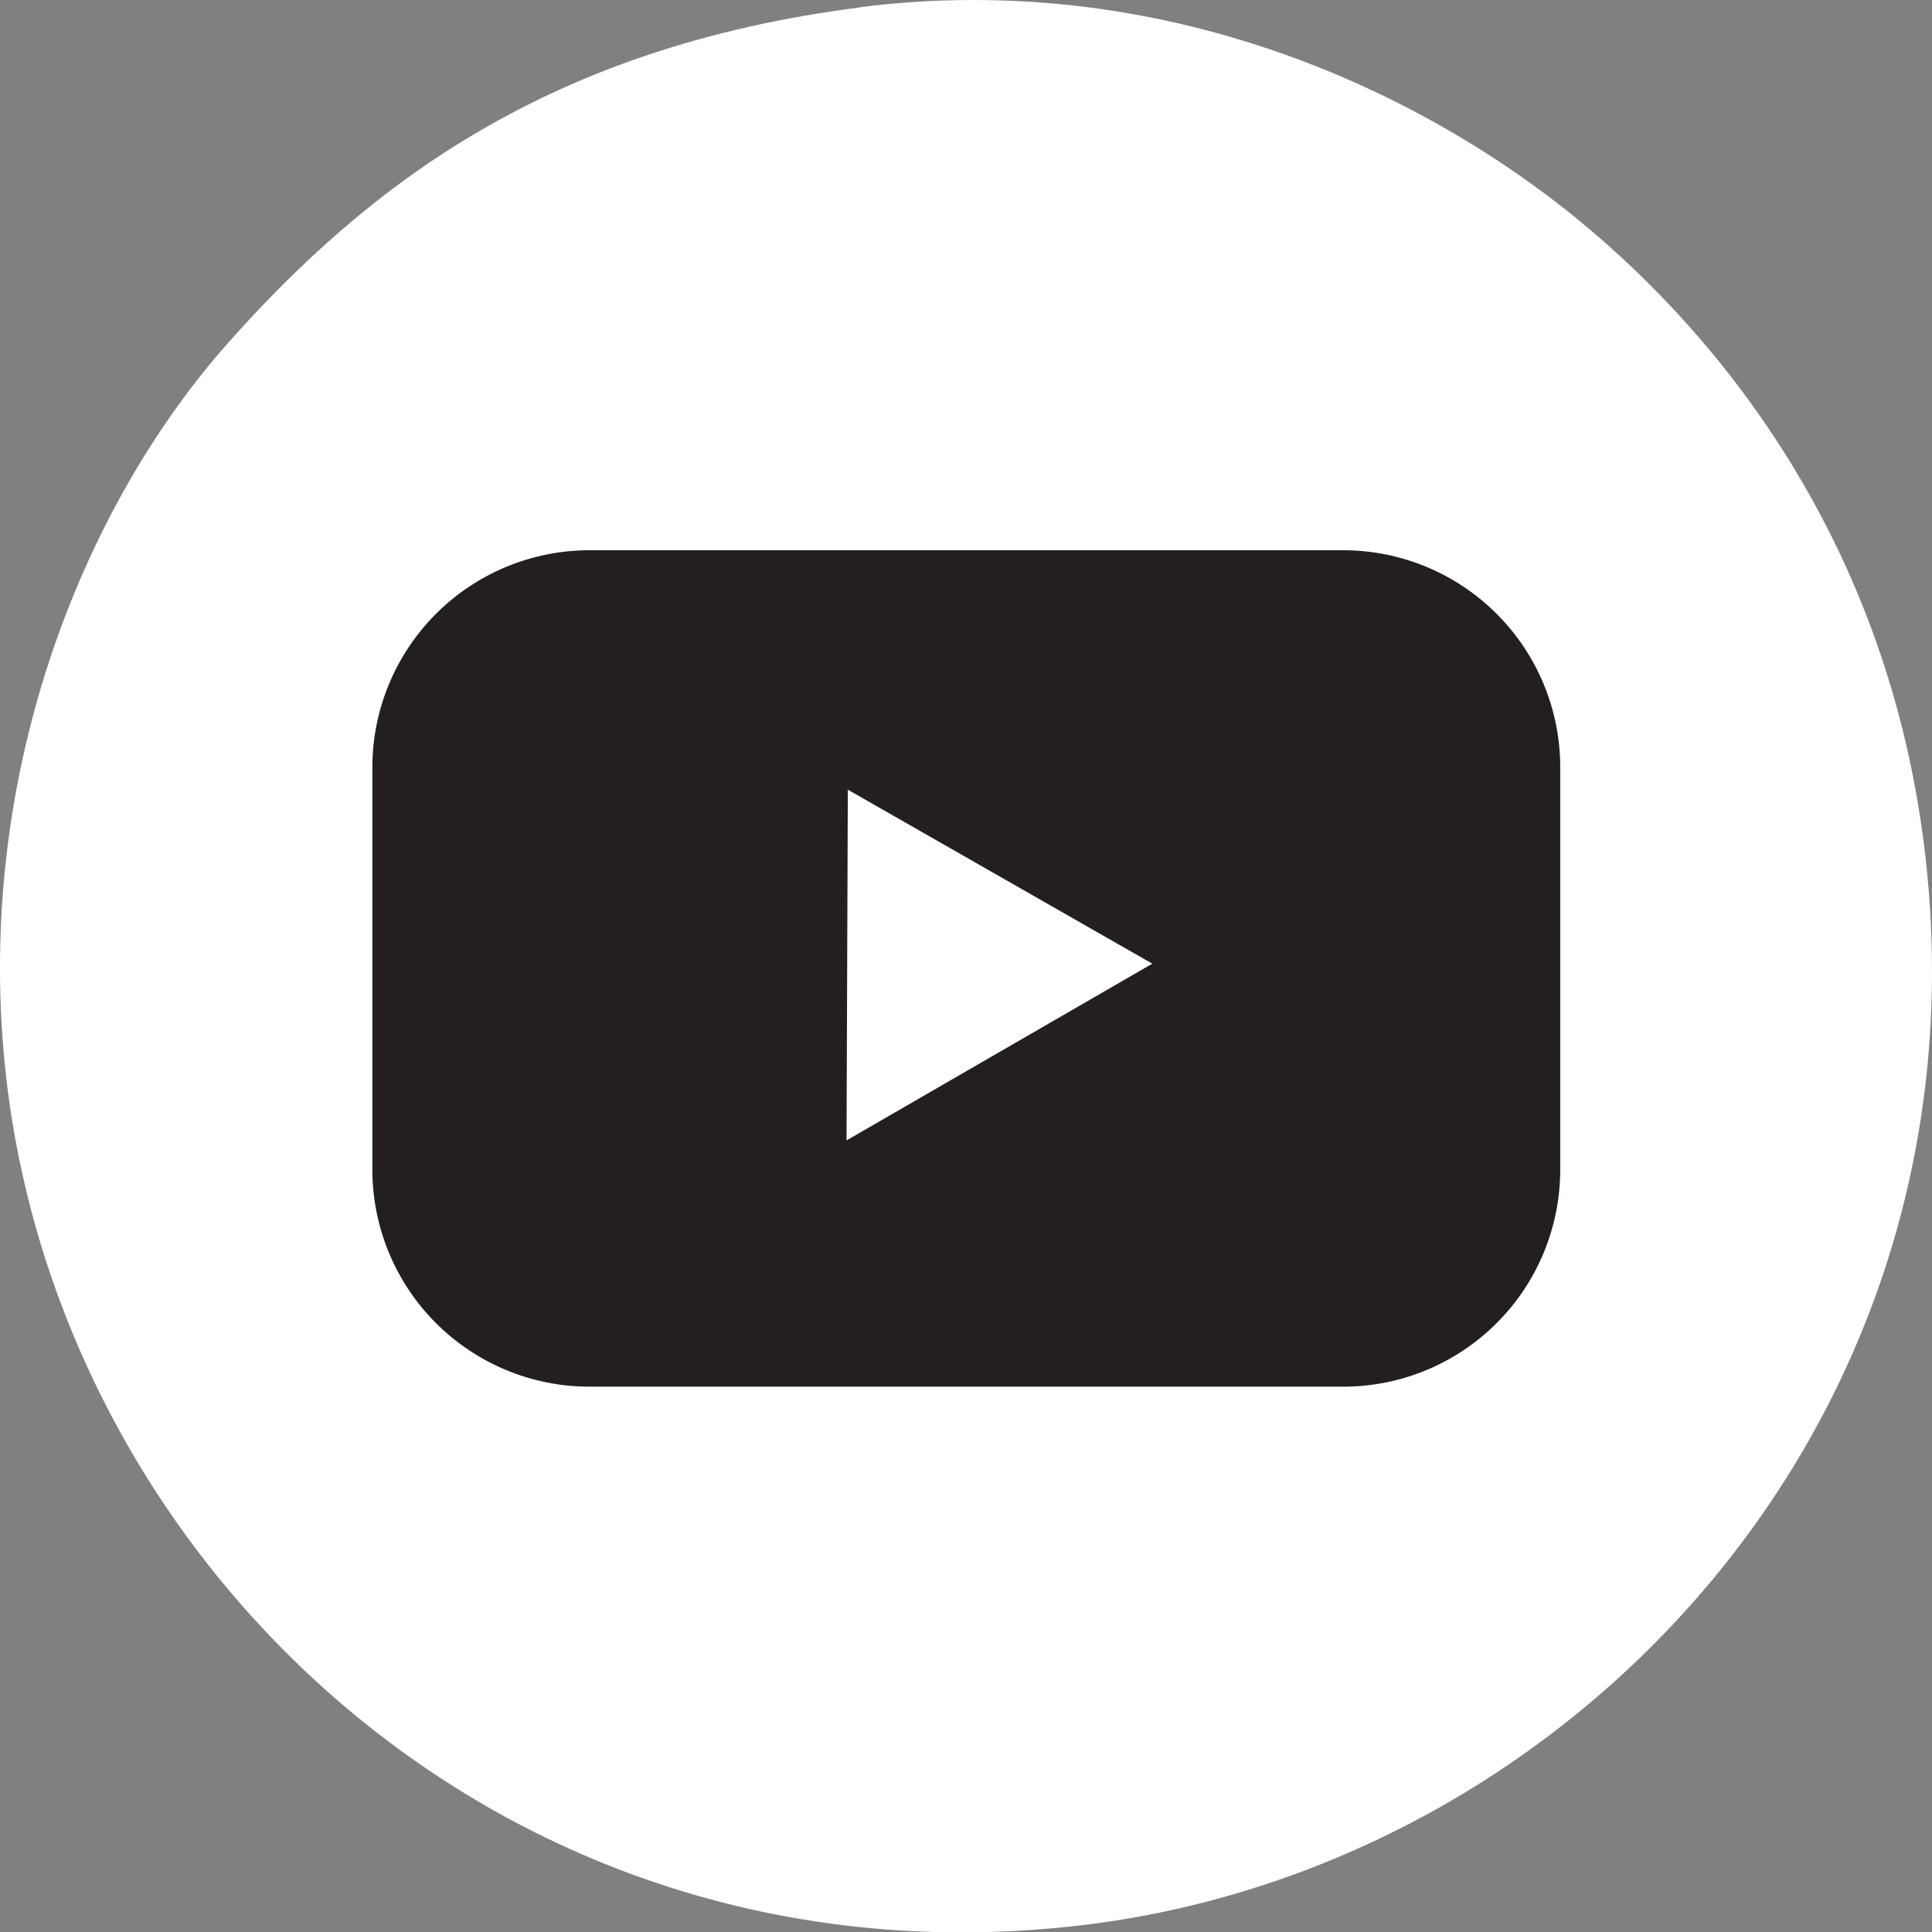 <svg width="30" height="30" viewBox="0 0 30 30" fill="none" xmlns="http://www.w3.org/2000/svg">
<rect x="0" y="0" width="30" height="30" fill="#808080" stroke="none"/>
<path fill-rule="evenodd" clip-rule="evenodd" d="M13.357 0.115C8.538 0.727 5.739 2.855 3.551 5.314C1.277 7.869 -0.443 12.104 0.101 16.772C0.993 24.394 7.916 30.931 16.77 29.898C24.362 29.011 30.901 22.109 29.898 13.302C29.386 8.815 27.085 5.596 24.694 3.569C22.101 1.373 18.027 -0.479 13.36 0.111" fill="white"/>
<path fill-rule="evenodd" clip-rule="evenodd" d="M9.142 8.544H20.867C21.757 8.547 22.61 8.902 23.24 9.532C23.87 10.161 24.225 11.014 24.227 11.905V18.172C24.225 19.062 23.87 19.916 23.24 20.545C22.61 21.175 21.757 21.53 20.867 21.532H9.142C8.252 21.53 7.399 21.174 6.769 20.545C6.14 19.915 5.785 19.062 5.782 18.172V11.905C5.785 11.015 6.14 10.162 6.769 9.532C7.399 8.902 8.252 8.547 9.142 8.544Z" fill="#231F20"/>
<path fill-rule="evenodd" clip-rule="evenodd" d="M17.893 14.964L13.165 12.262L13.145 17.708L17.893 14.964Z" fill="white"/>
</svg>

